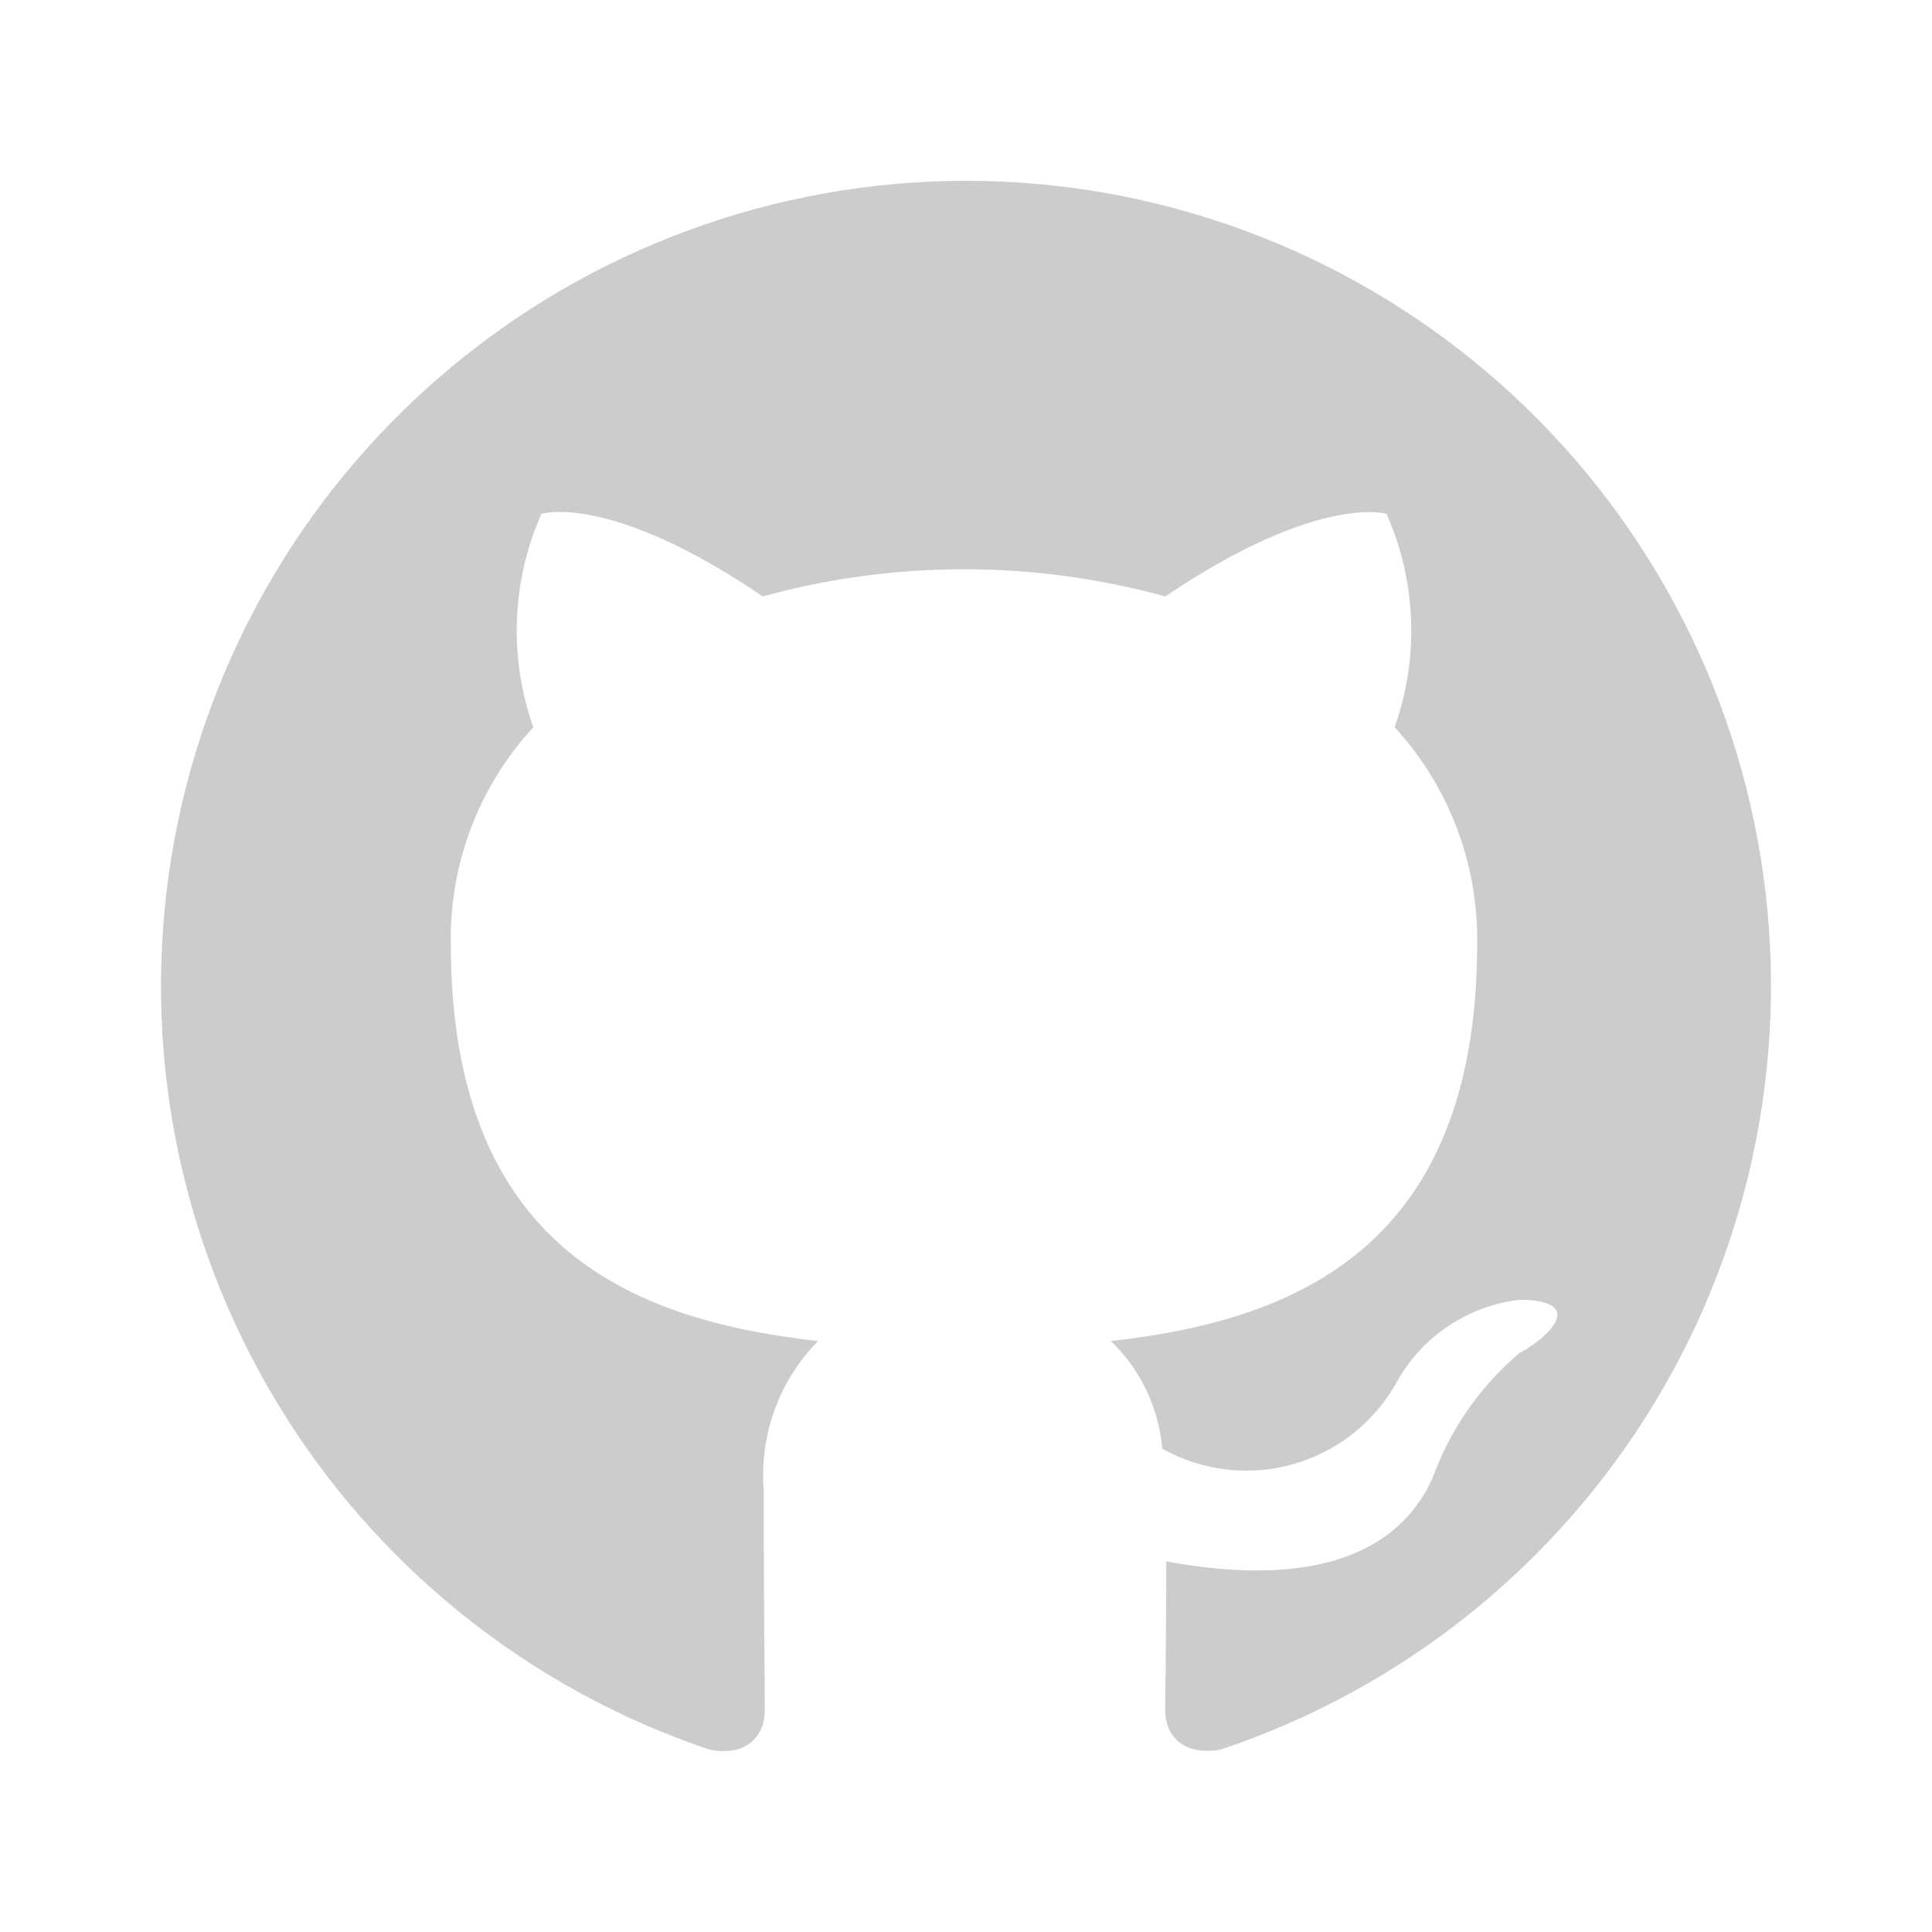 <svg width="24" height="24" viewBox="0 0 24 24" fill="none" xmlns="http://www.w3.org/2000/svg">
<path d="M12 2.246C14.374 2.246 16.672 3.091 18.48 4.63C20.288 6.169 21.491 8.301 21.871 10.645C22.251 12.988 21.785 15.391 20.556 17.423C19.327 19.454 17.415 20.983 15.162 21.734C14.662 21.821 14.475 21.521 14.475 21.259C14.475 21.021 14.488 20.234 14.488 19.396C17 19.859 17.65 18.784 17.85 18.221C18.072 17.674 18.424 17.189 18.875 16.809C19.225 16.621 19.725 16.159 18.887 16.146C18.568 16.181 18.261 16.292 17.993 16.471C17.726 16.649 17.505 16.889 17.35 17.171C17.213 17.417 17.029 17.633 16.809 17.808C16.588 17.982 16.335 18.111 16.065 18.188C15.794 18.265 15.511 18.287 15.232 18.254C14.953 18.221 14.683 18.134 14.438 17.996C14.394 17.488 14.168 17.012 13.8 16.659C16.025 16.409 18.35 15.546 18.35 11.721C18.364 10.727 17.997 9.766 17.325 9.034C17.631 8.17 17.595 7.222 17.225 6.384C17.225 6.384 16.387 6.121 14.475 7.409C12.839 6.959 11.111 6.959 9.475 7.409C7.562 6.109 6.725 6.384 6.725 6.384C6.355 7.222 6.319 8.17 6.625 9.034C5.951 9.764 5.584 10.727 5.6 11.721C5.6 15.559 7.937 16.409 10.162 16.659C9.924 16.901 9.74 17.191 9.624 17.51C9.507 17.829 9.461 18.17 9.487 18.509C9.487 19.846 9.5 20.921 9.5 21.259C9.5 21.521 9.312 21.834 8.812 21.734C6.564 20.977 4.657 19.445 3.434 17.412C2.21 15.379 1.748 12.978 2.131 10.636C2.514 8.295 3.717 6.165 5.525 4.629C7.332 3.092 9.627 2.247 12 2.246Z" fill="#CCCCCC"/>
</svg>
